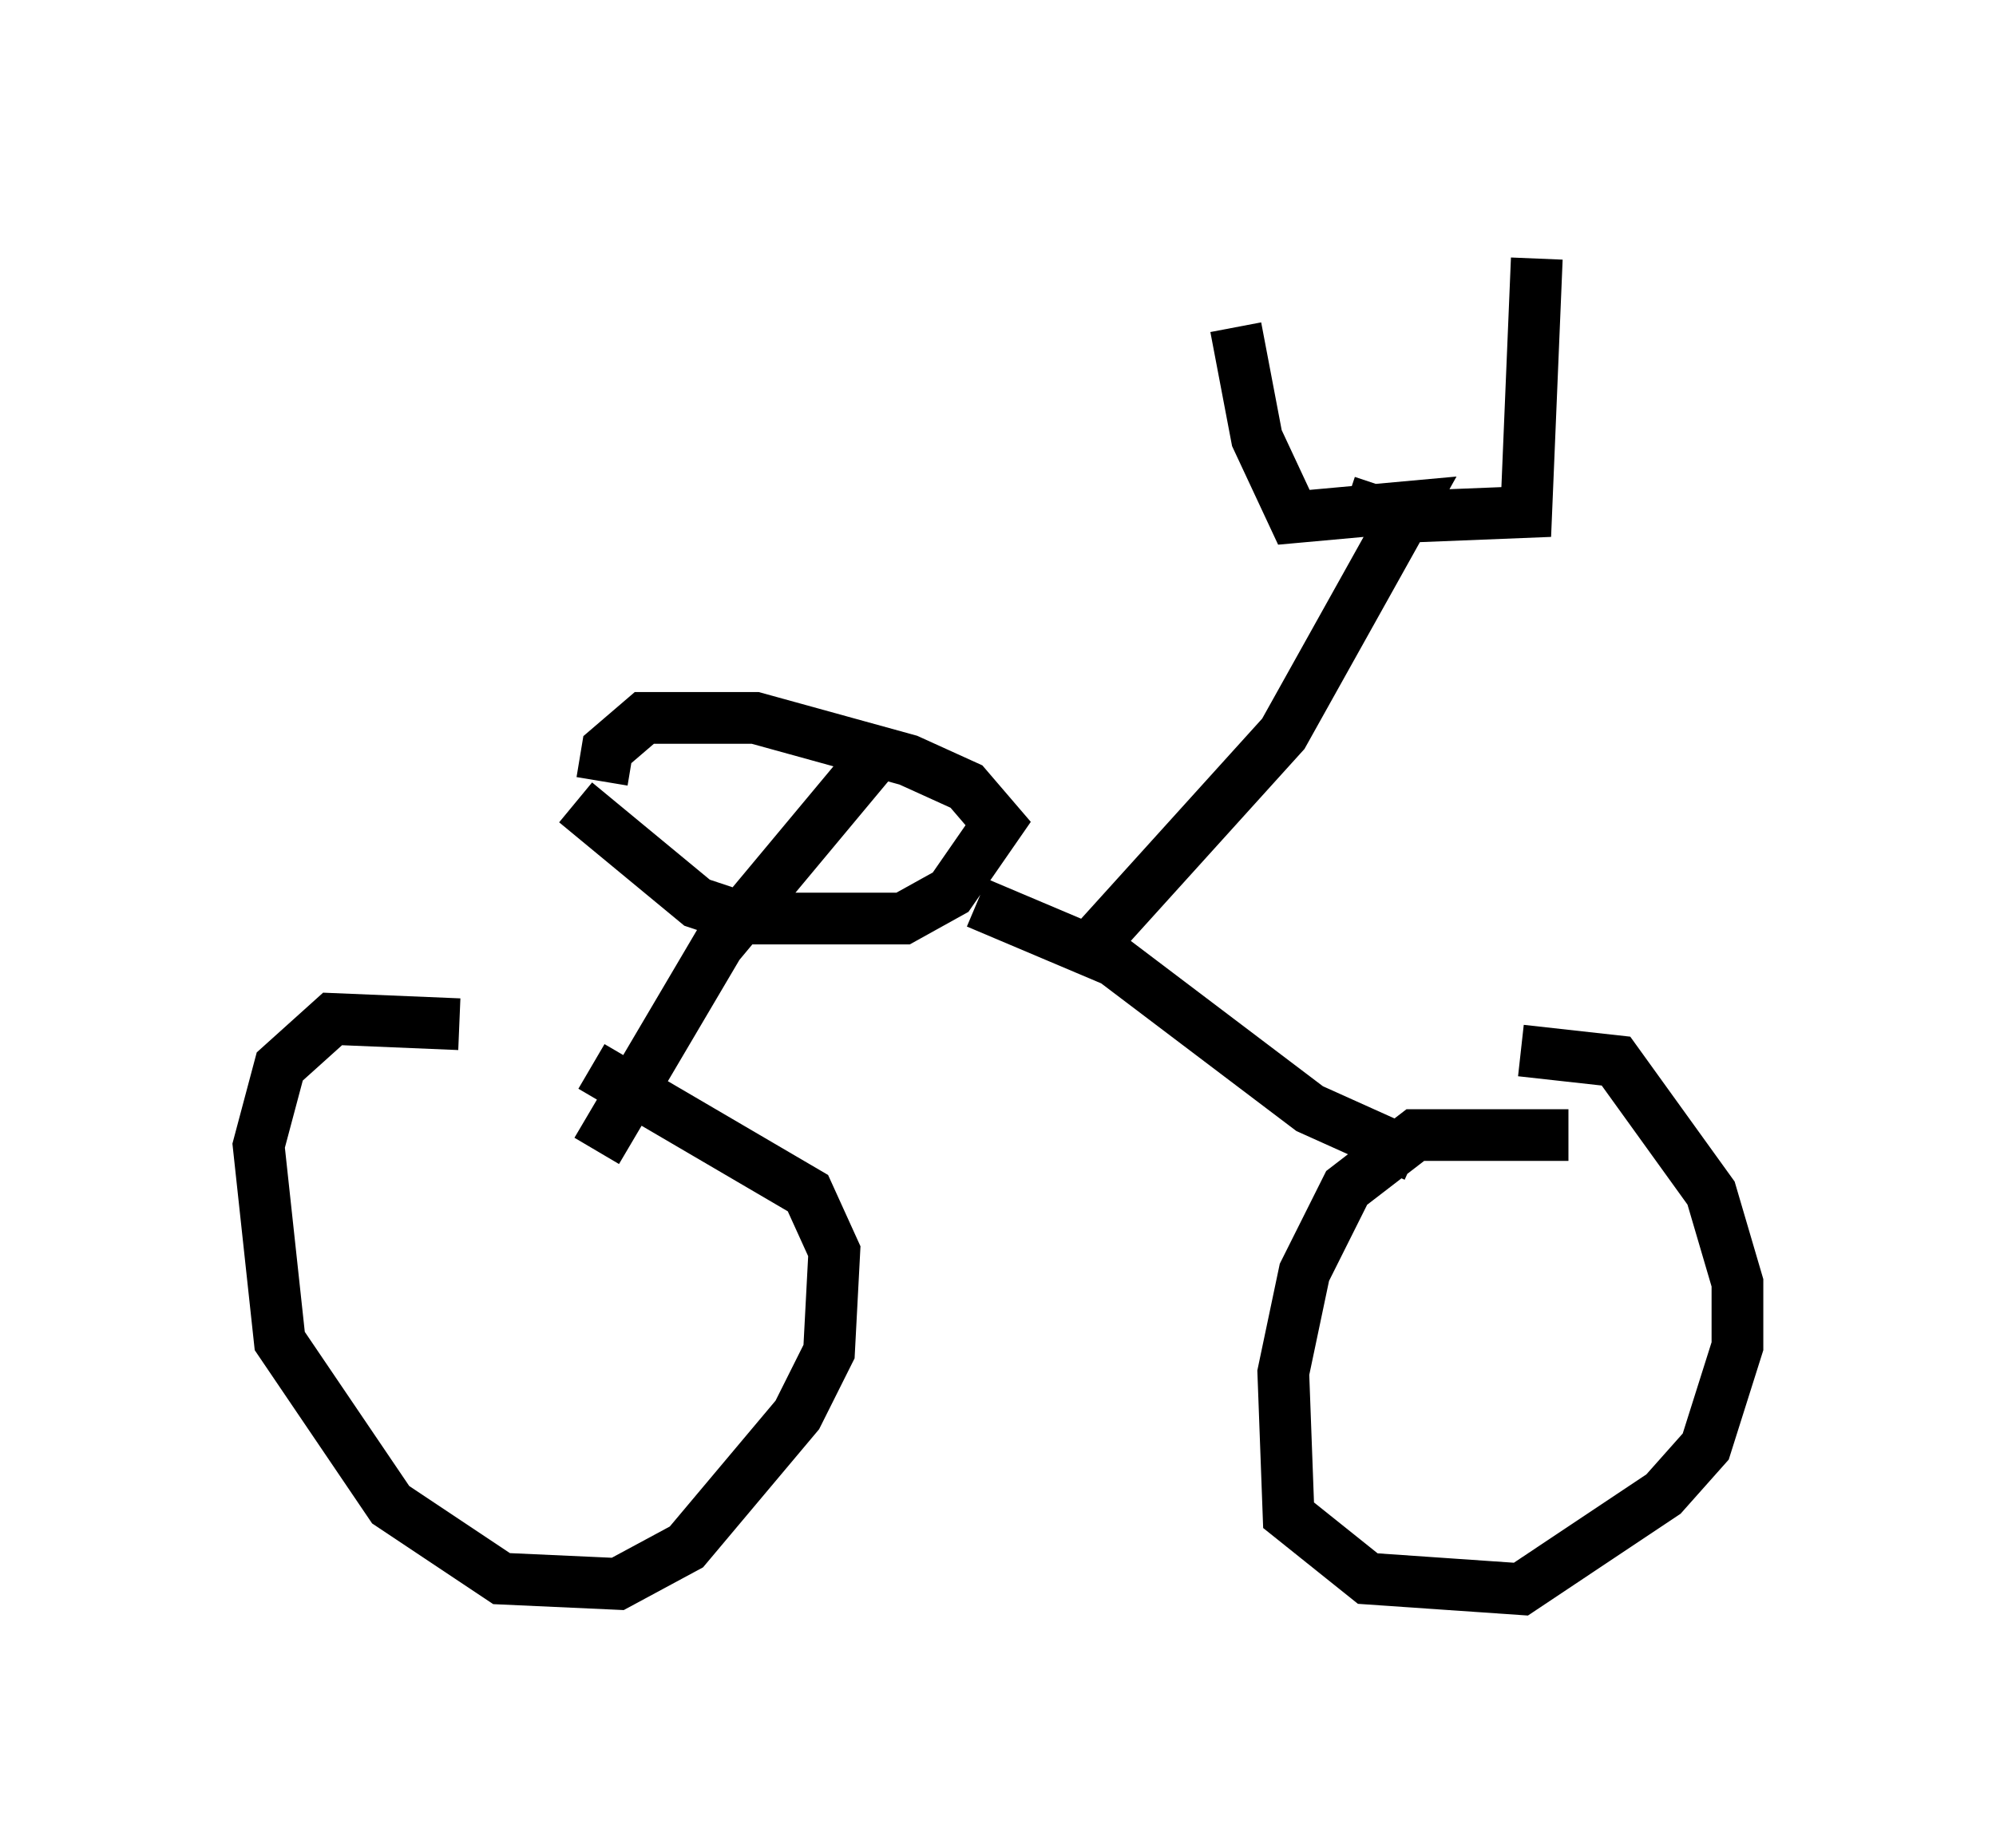 <?xml version="1.0" encoding="utf-8" ?>
<svg baseProfile="full" height="35.725" version="1.1" width="38.584" xmlns="http://www.w3.org/2000/svg" xmlns:ev="http://www.w3.org/2001/xml-events" xmlns:xlink="http://www.w3.org/1999/xlink"><defs /><rect fill="white" height="35.725" width="38.584" x="0" y="0" /><path d="M12.248, 20.721 m-3.369, -0.919 l-2.45, -0.102 -1.021, 0.919 l-0.408, 1.531 0.408, 3.777 l2.144, 3.165 2.144, 1.429 l2.246, 0.102 1.327, -0.715 l2.144, -2.552 0.613, -1.225 l0.102, -1.94 -0.51, -1.123 l-4.185, -2.45 m0.102, 1.633 l2.348, -3.981 3.063, -3.675 m13.373, 7.35 l-2.96, 0.0 -1.327, 1.021 l-0.817, 1.633 -0.408, 1.94 l0.102, 2.756 1.531, 1.225 l2.96, 0.204 2.756, -1.838 l0.817, -0.919 0.613, -1.94 l0.0, -1.225 -0.51, -1.735 l-1.838, -2.552 -1.838, -0.204 m-2.042, 2.042 l-2.042, -0.919 -3.777, -2.858 l-2.654, -1.123 m-7.758, -1.94 l2.348, 1.94 0.919, 0.306 l3.063, 0.0 0.919, -0.51 l0.919, -1.327 -0.613, -0.715 l-1.123, -0.51 -2.96, -0.817 l-2.144, 0.0 -0.715, 0.613 l-0.102, 0.613 m9.29, 3.369 l3.879, -4.288 2.45, -4.39 l-2.246, 0.204 -0.715, -1.531 l-0.408, -2.144 m2.144, 3.369 l0.919, 0.306 2.552, -0.102 l0.204, -4.9 " fill="none" stroke="black" stroke-width="1" /></svg>